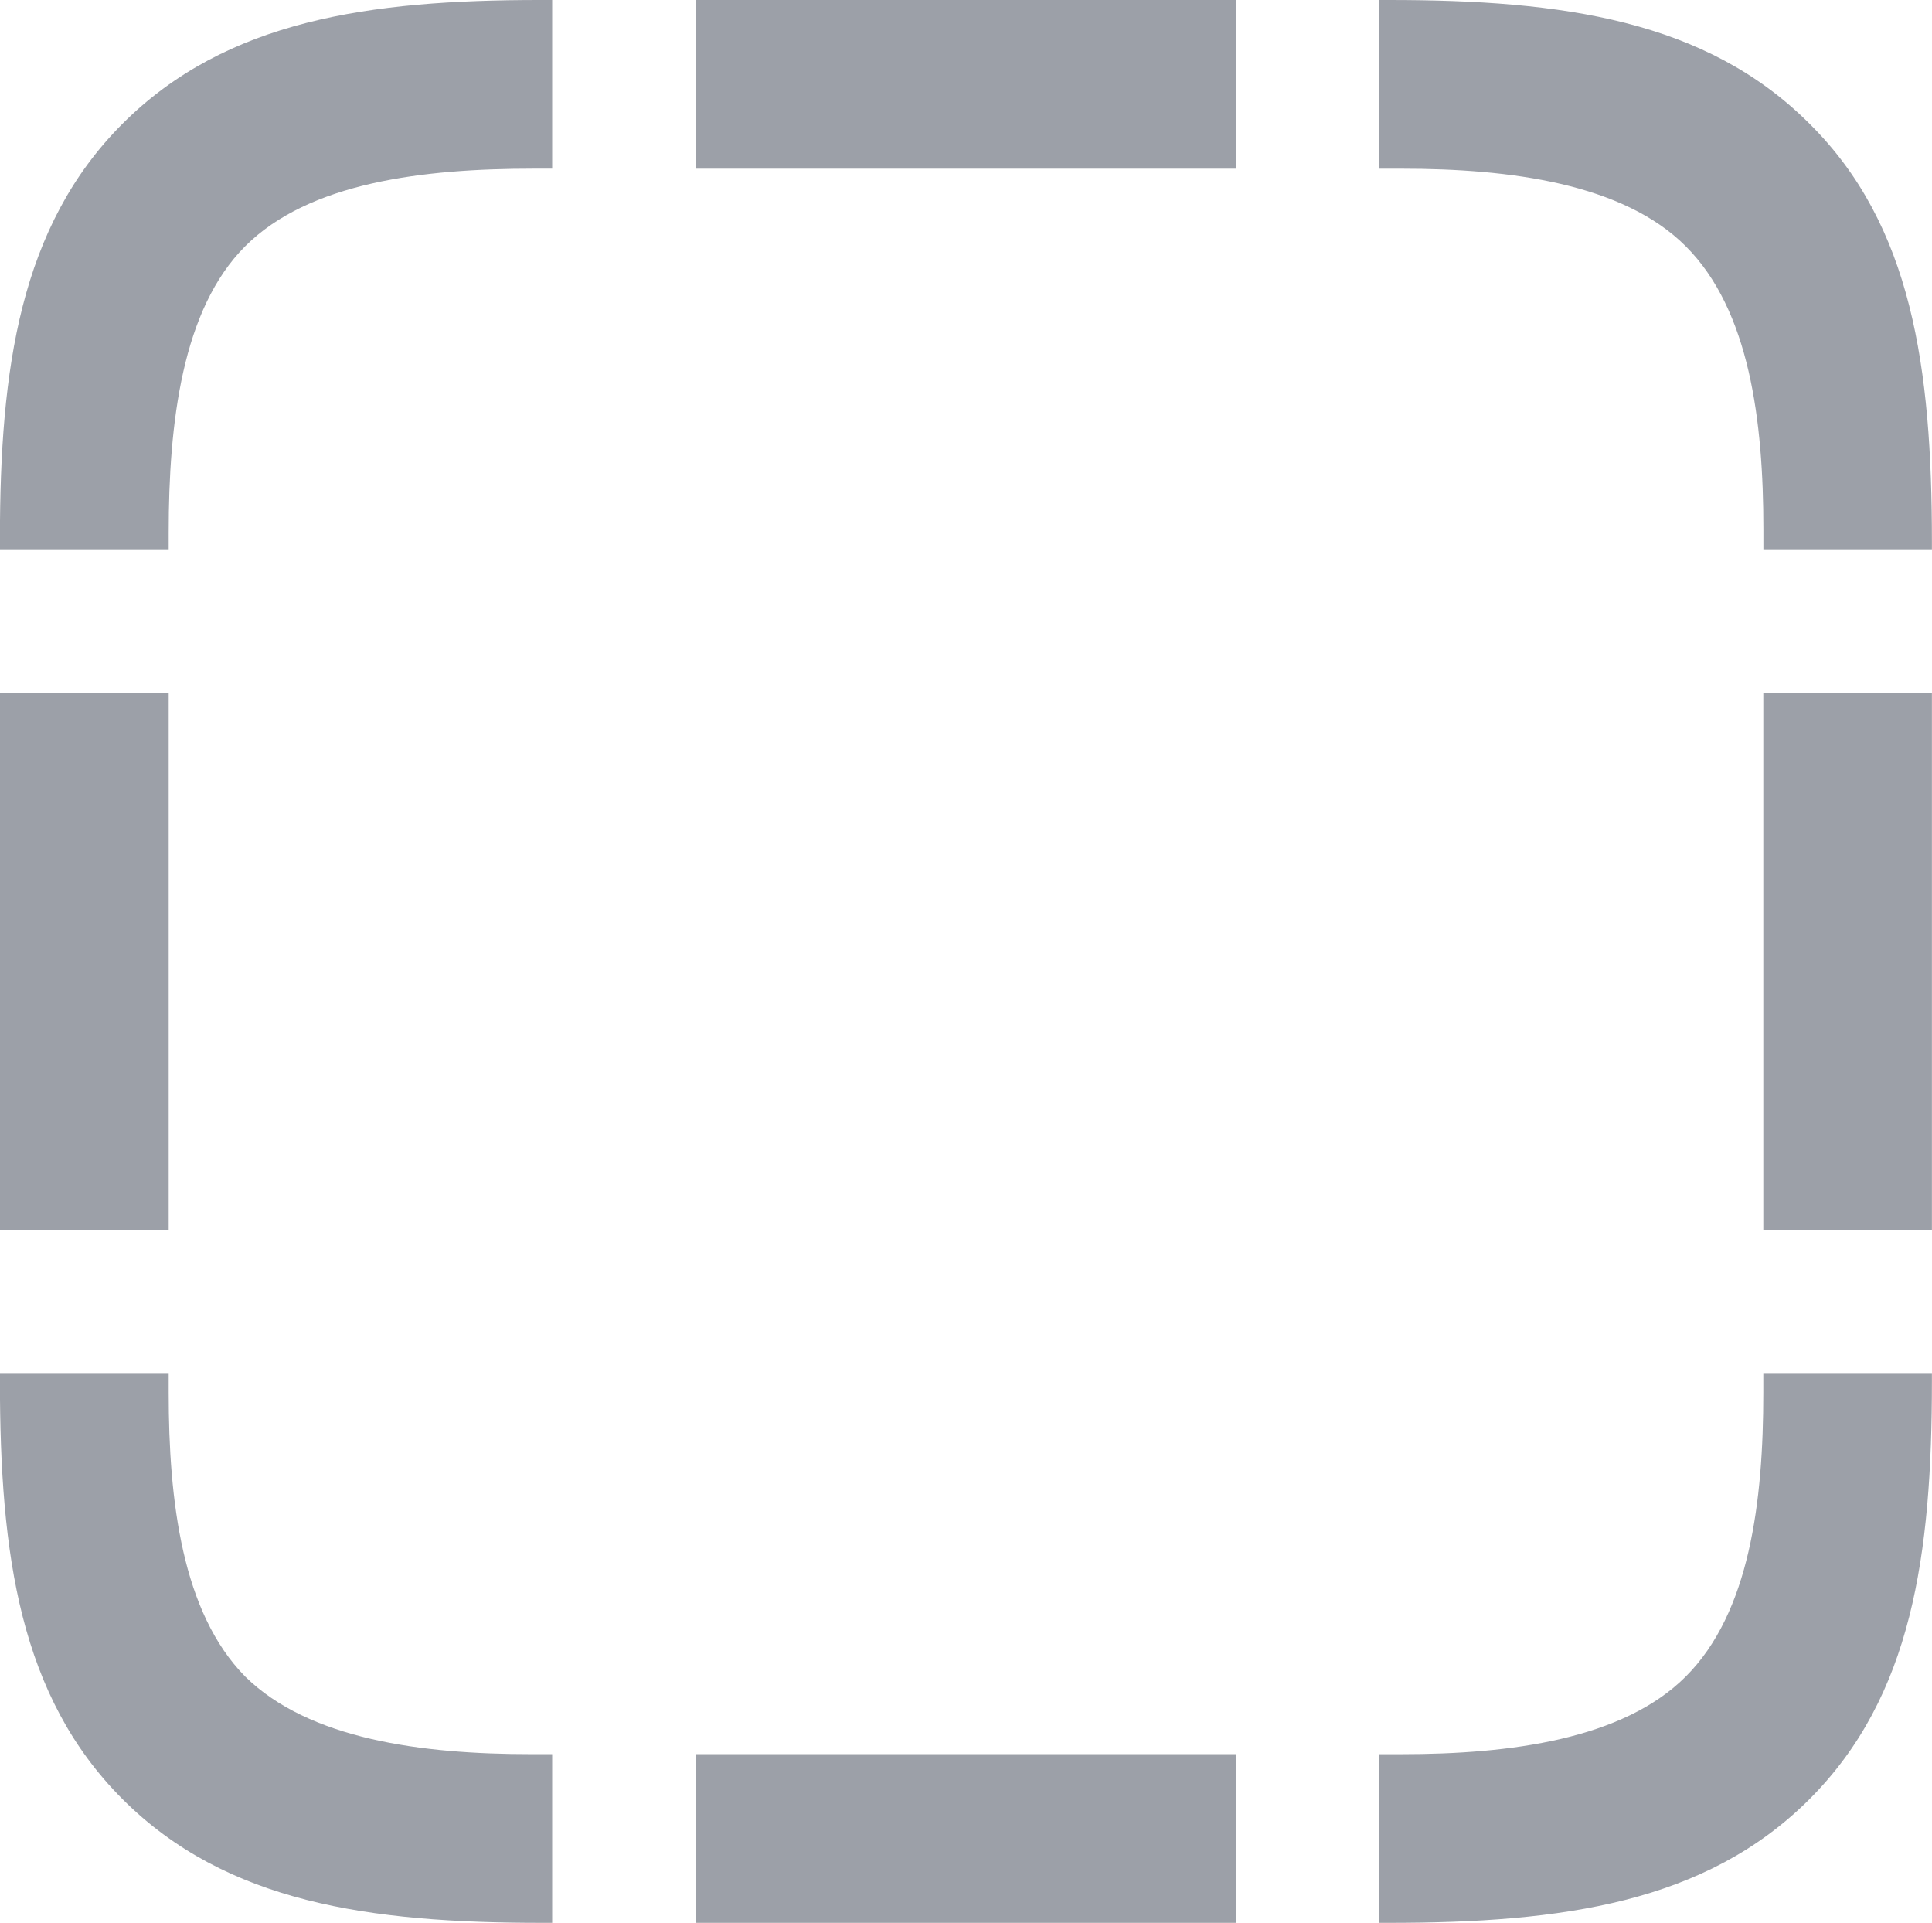 <svg id="Layer_1" data-name="Layer 1" xmlns="http://www.w3.org/2000/svg" viewBox="0 0 498 495.57"><defs><style>.cls-1{fill:#9ca0a8;}</style></defs><path class="cls-1" d="M32.62,33.3C6.15,59.77,1,96.49,1,140.25V143H44.5v-4.33C44.5,110.27,48,81.1,64.22,64.9c16.47-16.48,45.91-20,74.27-20h4.86V1.43h-3.24C96.36,1.43,59.36,6.56,32.62,33.3ZM180.35,44.91H319.7V1.43H180.35ZM467.43,33.3C440.69,6.56,403.69,1.43,359.13,1.43h-2.7V44.91h5.94c27.82,0,57,3.78,73.19,20,16.47,16.47,20,45.1,20,72.91V143H499v-1.89C499,96.22,493.89,59.5,467.43,33.3ZM455.54,318.49H499V179.94H455.54ZM1,318.49H44.5V179.94H1ZM467.43,465.13C493.89,438.67,499,402.21,499,357.38v-1.89H455.54v4.86c0,28.08-3.51,56.71-20,73.18-16.21,16.21-45.37,20-73.19,20h-5.94V497h2.7C403.69,497,440.69,491.87,467.43,465.13Zm-434.81,0C59.36,491.87,96.36,497,140.65,497h2.7V453.52h-5.67c-27.82,0-57-3.78-73.46-20C48,417.06,44.5,388.43,44.5,360.35v-4.86H1v1.89C1,402.21,6.15,438.67,32.62,465.13ZM180.35,497H319.7V453.52H180.35Z" transform="translate(-1.02 -1.43)"/></svg>